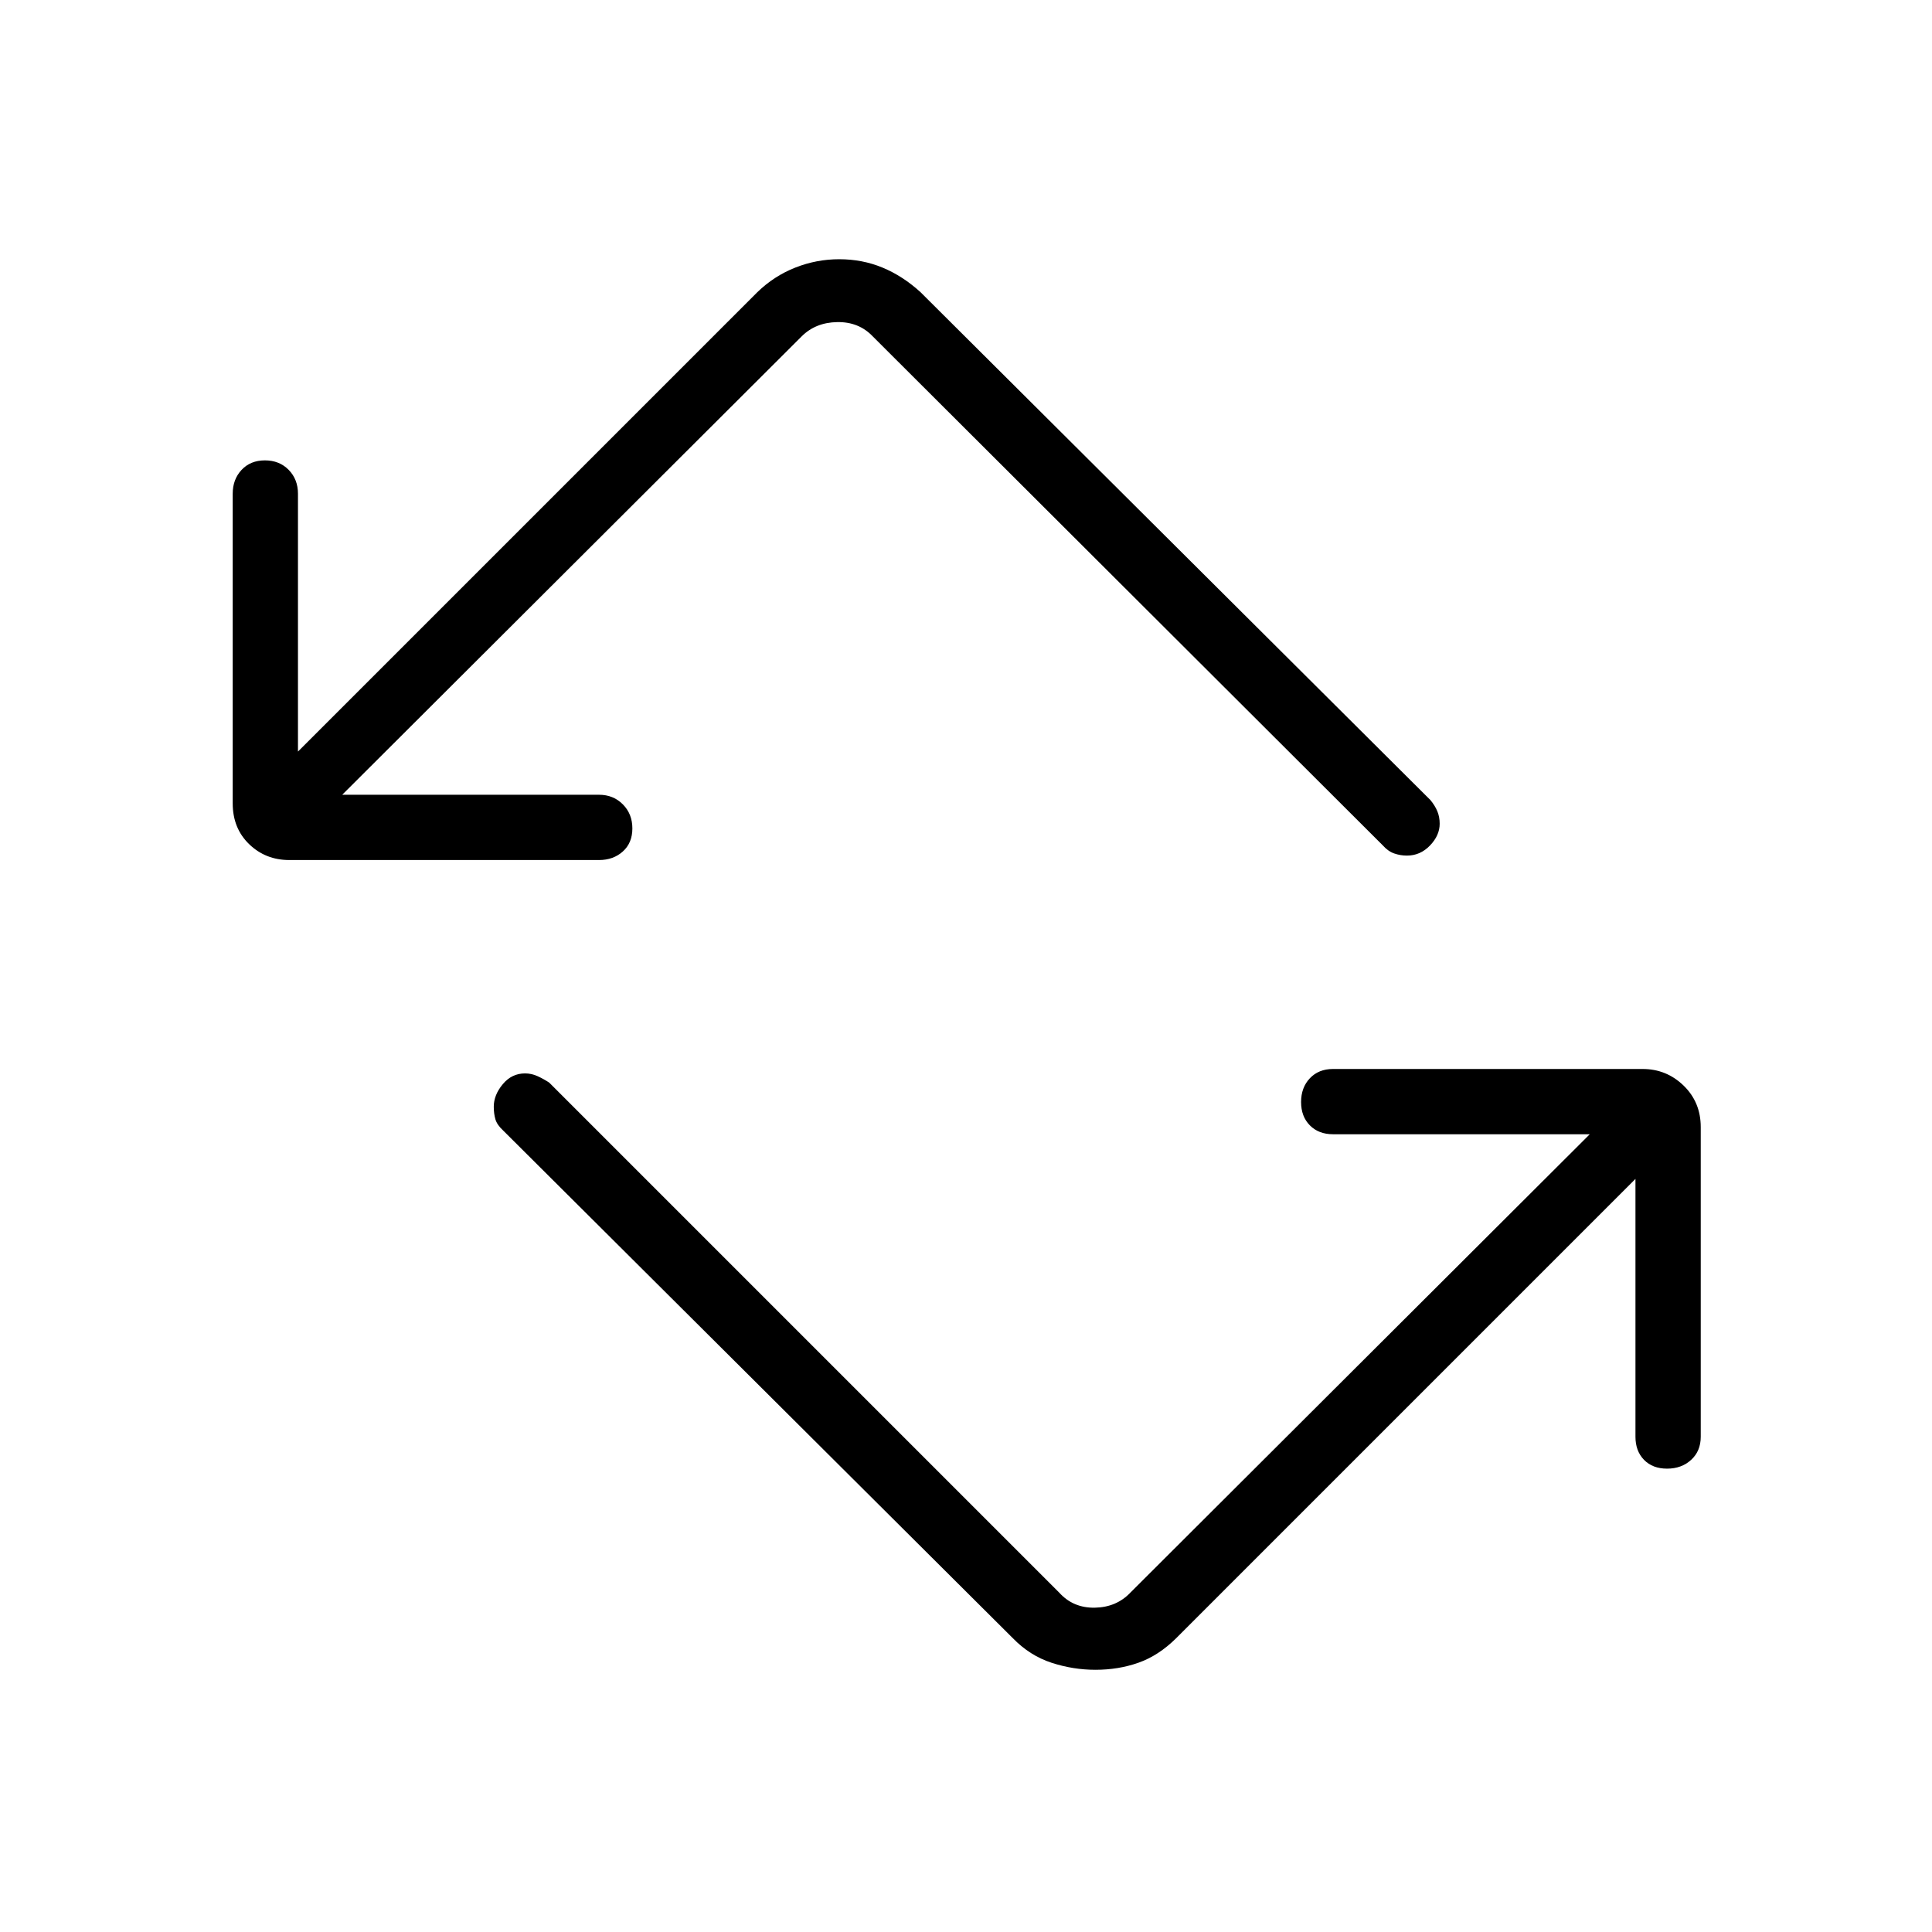 <svg xmlns="http://www.w3.org/2000/svg" height="40" viewBox="0 -960 960 960" width="40"><path d="M503.32-145.95 249.94-398.33q-2.99-2.76-3.79-5.55-.8-2.8-.8-6.2 0-5.8 4.45-11.17 4.46-5.38 11.09-5.38 3.29 0 6.33 1.42 3.05 1.41 5.7 3.17l253.39 253.39q6.92 7.69 17.69 7.5 10.77-.2 17.69-7.5L789.95-396.4H662.36q-7.13 0-11.49-4.41-4.37-4.41-4.37-11.6 0-7.19 4.37-11.81 4.36-4.61 11.49-4.61h153.85q11.85 0 20.37 8.26 8.51 8.26 8.51 20.62v153.85q0 7.13-4.77 11.49-4.77 4.37-11.96 4.37-7.19 0-11.45-4.37-4.26-4.36-4.26-11.49v-128.11L584.4-145.95q-8.75 8.64-18.72 12.15-9.96 3.51-21.34 3.51-11.14 0-21.87-3.51t-19.15-12.15Zm-359.53-386.7q-11.85 0-20.01-7.91-8.15-7.9-8.15-20.26v-153.85q0-7.13 4.41-11.85t11.6-4.72q7.19 0 11.81 4.72 4.61 4.72 4.61 11.85v128.11l228.26-228.26q8.35-8.08 18.87-12.22 10.53-4.15 21.81-4.15 11.51 0 21.55 4.17 10.04 4.17 18.85 12.2l253.38 252.38q2.27 2.76 3.43 5.56 1.16 2.79 1.16 6.19 0 5.8-4.81 10.81-4.82 5.02-11.45 5.02-3.29 0-6.33-1.06-3.05-1.05-5.7-4.04L433.69-792.83q-6.92-7.31-17.69-7.12-10.77.19-17.69 7.12L170.05-565.09h127.59q7.13 0 11.85 4.77 4.73 4.77 4.73 11.96 0 7.19-4.73 11.45-4.72 4.26-11.85 4.26H143.79Z"/></svg>